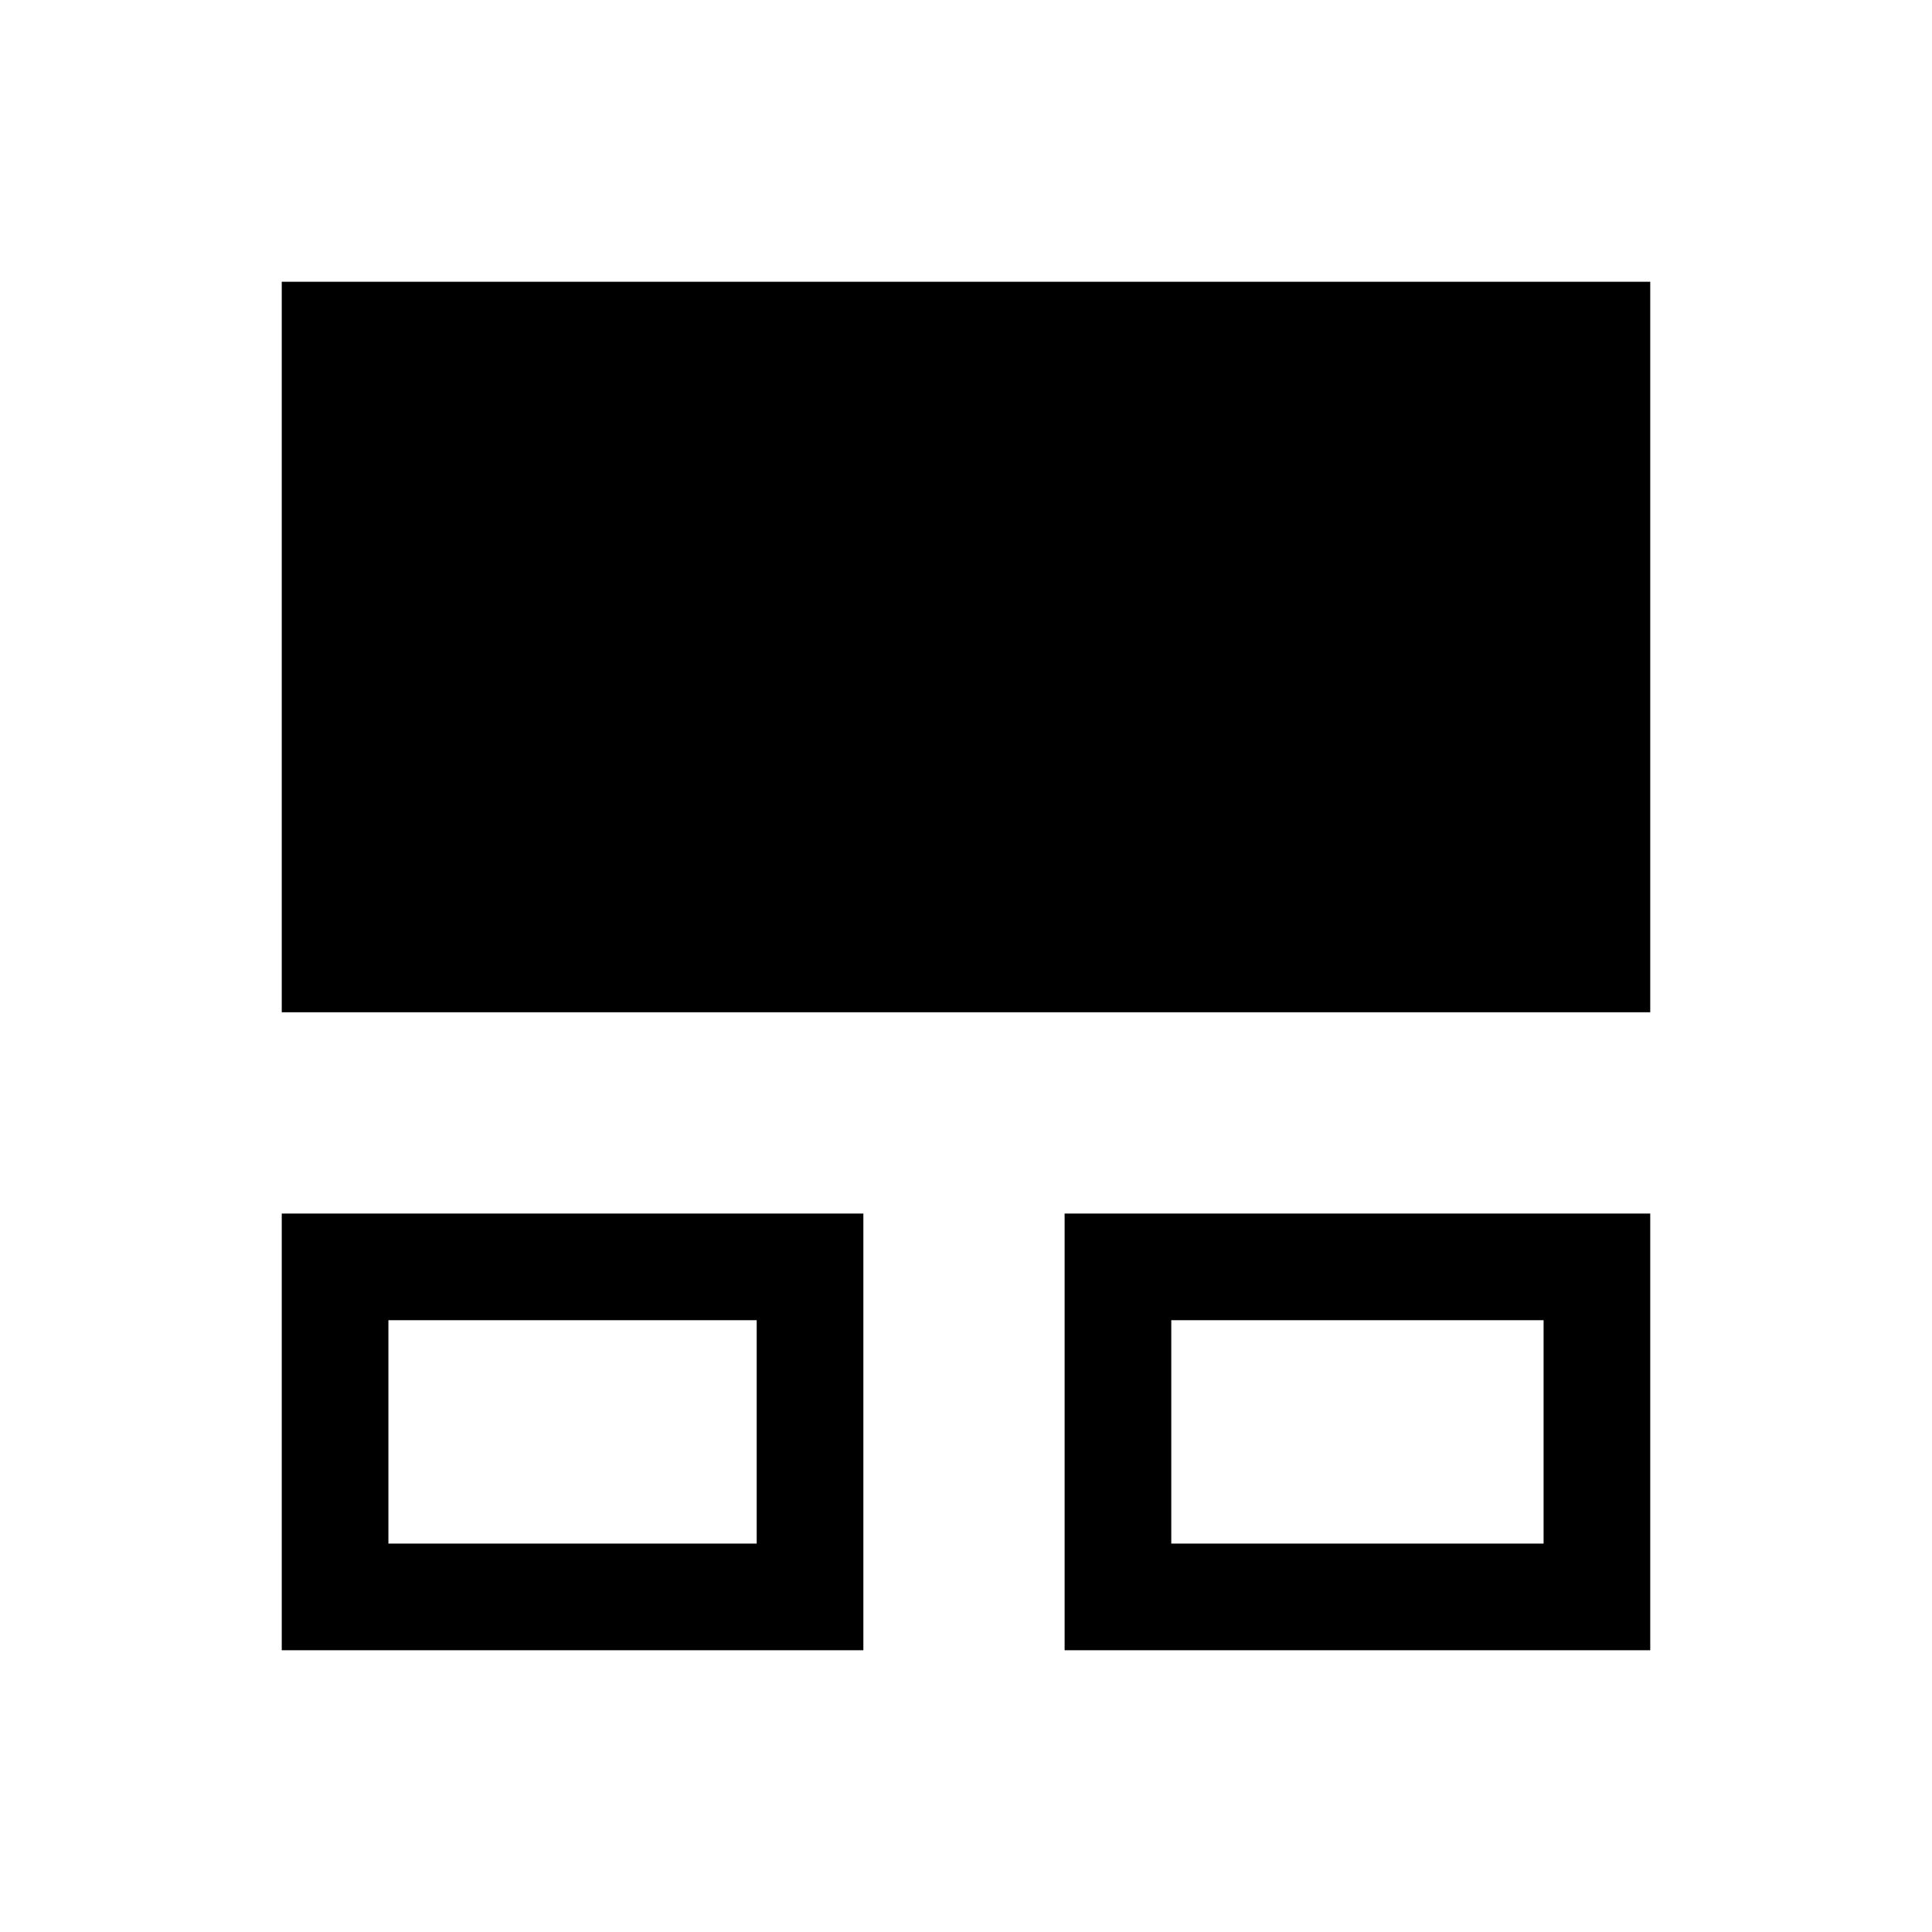 <svg xmlns="http://www.w3.org/2000/svg" height="24" viewBox="0 -960 960 960" width="24"><path d="M140-140v-217h289v217H140Zm389 0v-217h291v217H529Zm-336-53h183v-111H193v111Zm389 0h185v-111H582v111ZM140-457v-363h680v363H140Zm145 208Zm390 0Z"/></svg>